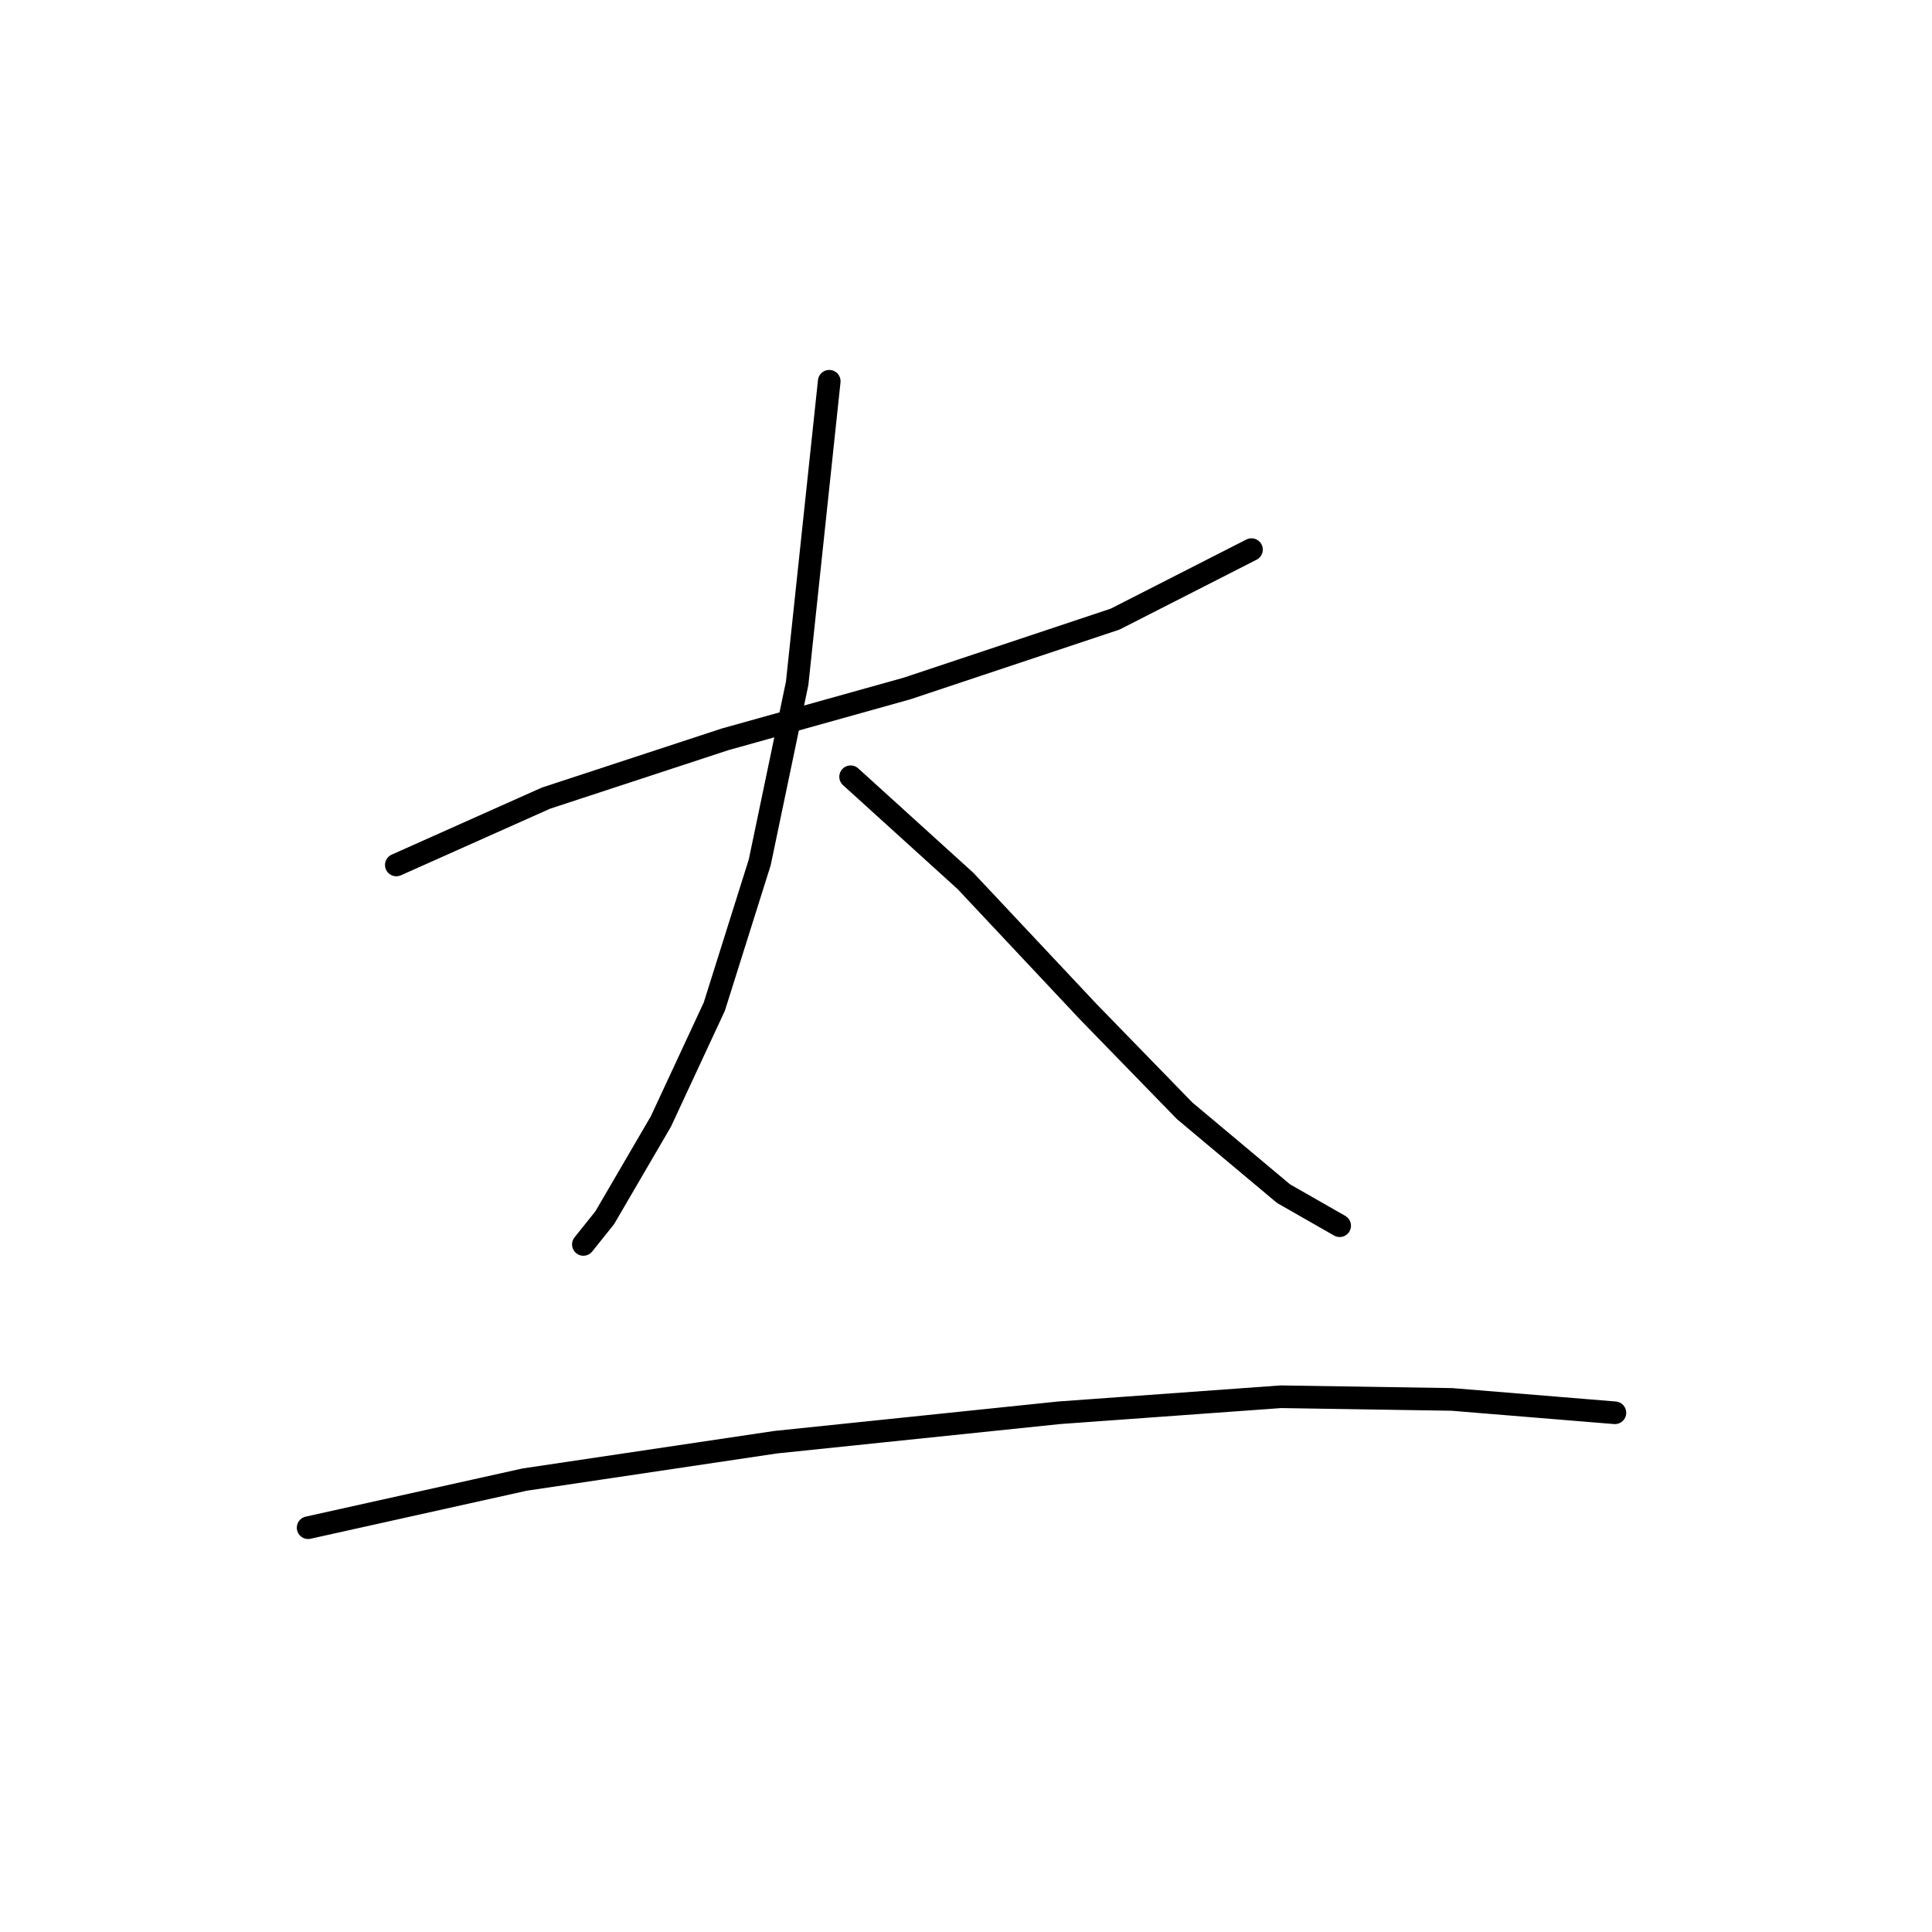<?xml version="1.0" standalone="no"?>
    <svg width="256" height="256" xmlns="http://www.w3.org/2000/svg" version="1.1">
    <polyline stroke="black" stroke-width="3" stroke-linecap="round" fill="transparent" stroke-linejoin="round" points="52.514 114.611 72.343 105.758 96.068 97.968 120.147 91.24 147.767 82.033 165.826 72.827 165.826 72.827 " />
        <polyline stroke="black" stroke-width="3" stroke-linecap="round" fill="transparent" stroke-linejoin="round" points="109.878 50.519 105.629 90.532 100.671 114.257 94.652 133.378 87.57 148.604 80.134 161.352 77.301 164.893 77.301 164.893 " />
        <polyline stroke="black" stroke-width="3" stroke-linecap="round" fill="transparent" stroke-linejoin="round" points="112.711 102.925 127.937 116.735 144.226 134.086 156.973 147.188 170.075 158.165 177.511 162.414 177.511 162.414 " />
        <polyline stroke="black" stroke-width="3" stroke-linecap="round" fill="transparent" stroke-linejoin="round" points="40.829 202.427 69.511 196.054 102.796 191.096 140.331 187.201 169.721 185.077 192.383 185.431 213.983 187.201 213.983 187.201 " />
        </svg>